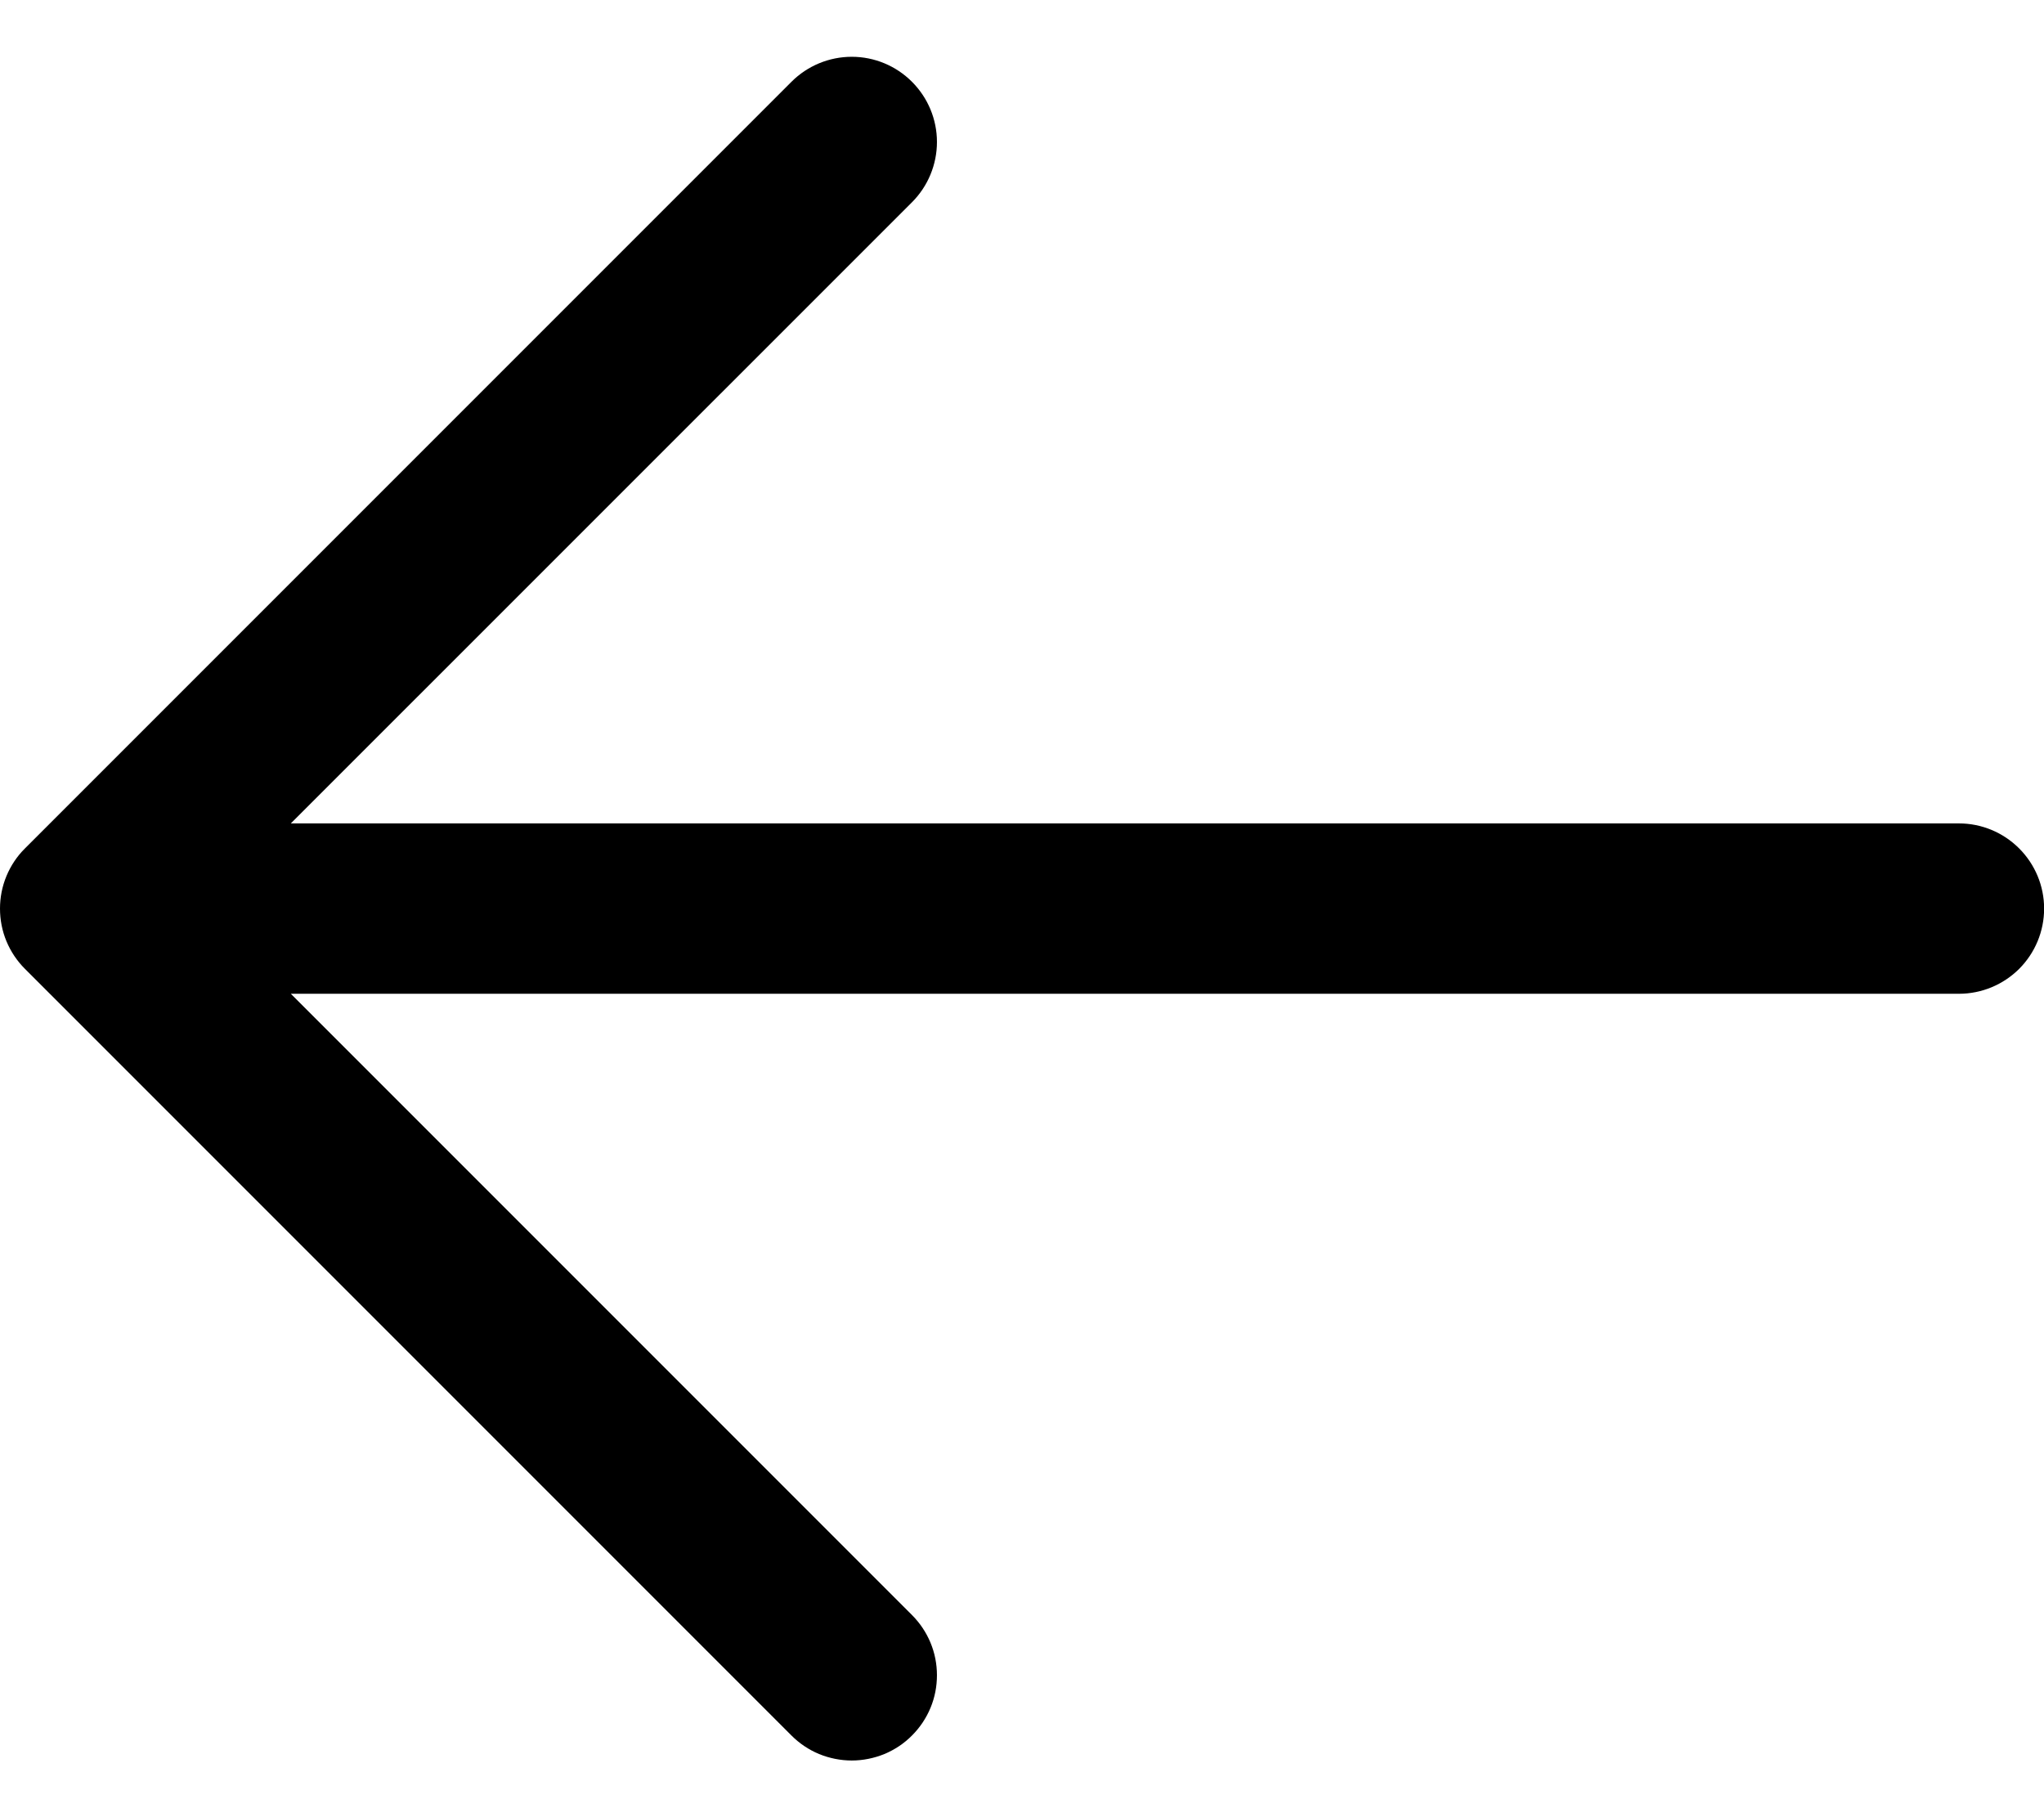 <svg width="18" height="16" viewBox="0 0 18 16" fill="none" xmlns="http://www.w3.org/2000/svg">
<path d="M18.001 8C18.001 8.199 17.922 8.39 17.781 8.531C17.64 8.671 17.45 8.75 17.251 8.75H2.561L8.031 14.22C8.101 14.29 8.156 14.372 8.194 14.463C8.232 14.554 8.251 14.652 8.251 14.75C8.251 14.849 8.232 14.947 8.194 15.038C8.156 15.129 8.101 15.211 8.031 15.281C7.962 15.351 7.879 15.406 7.788 15.444C7.697 15.481 7.599 15.501 7.501 15.501C7.402 15.501 7.304 15.481 7.213 15.444C7.122 15.406 7.04 15.351 6.97 15.281L0.22 8.531C0.15 8.461 0.095 8.379 0.057 8.288C0.019 8.197 0 8.099 0 8C0 7.902 0.019 7.804 0.057 7.713C0.095 7.622 0.15 7.539 0.22 7.47L6.97 0.72C7.111 0.579 7.302 0.5 7.501 0.5C7.7 0.5 7.89 0.579 8.031 0.72C8.172 0.861 8.251 1.051 8.251 1.25C8.251 1.449 8.172 1.64 8.031 1.781L2.561 7.25H17.251C17.45 7.25 17.64 7.329 17.781 7.47C17.922 7.611 18.001 7.801 18.001 8Z" fill="black"/>
</svg>
